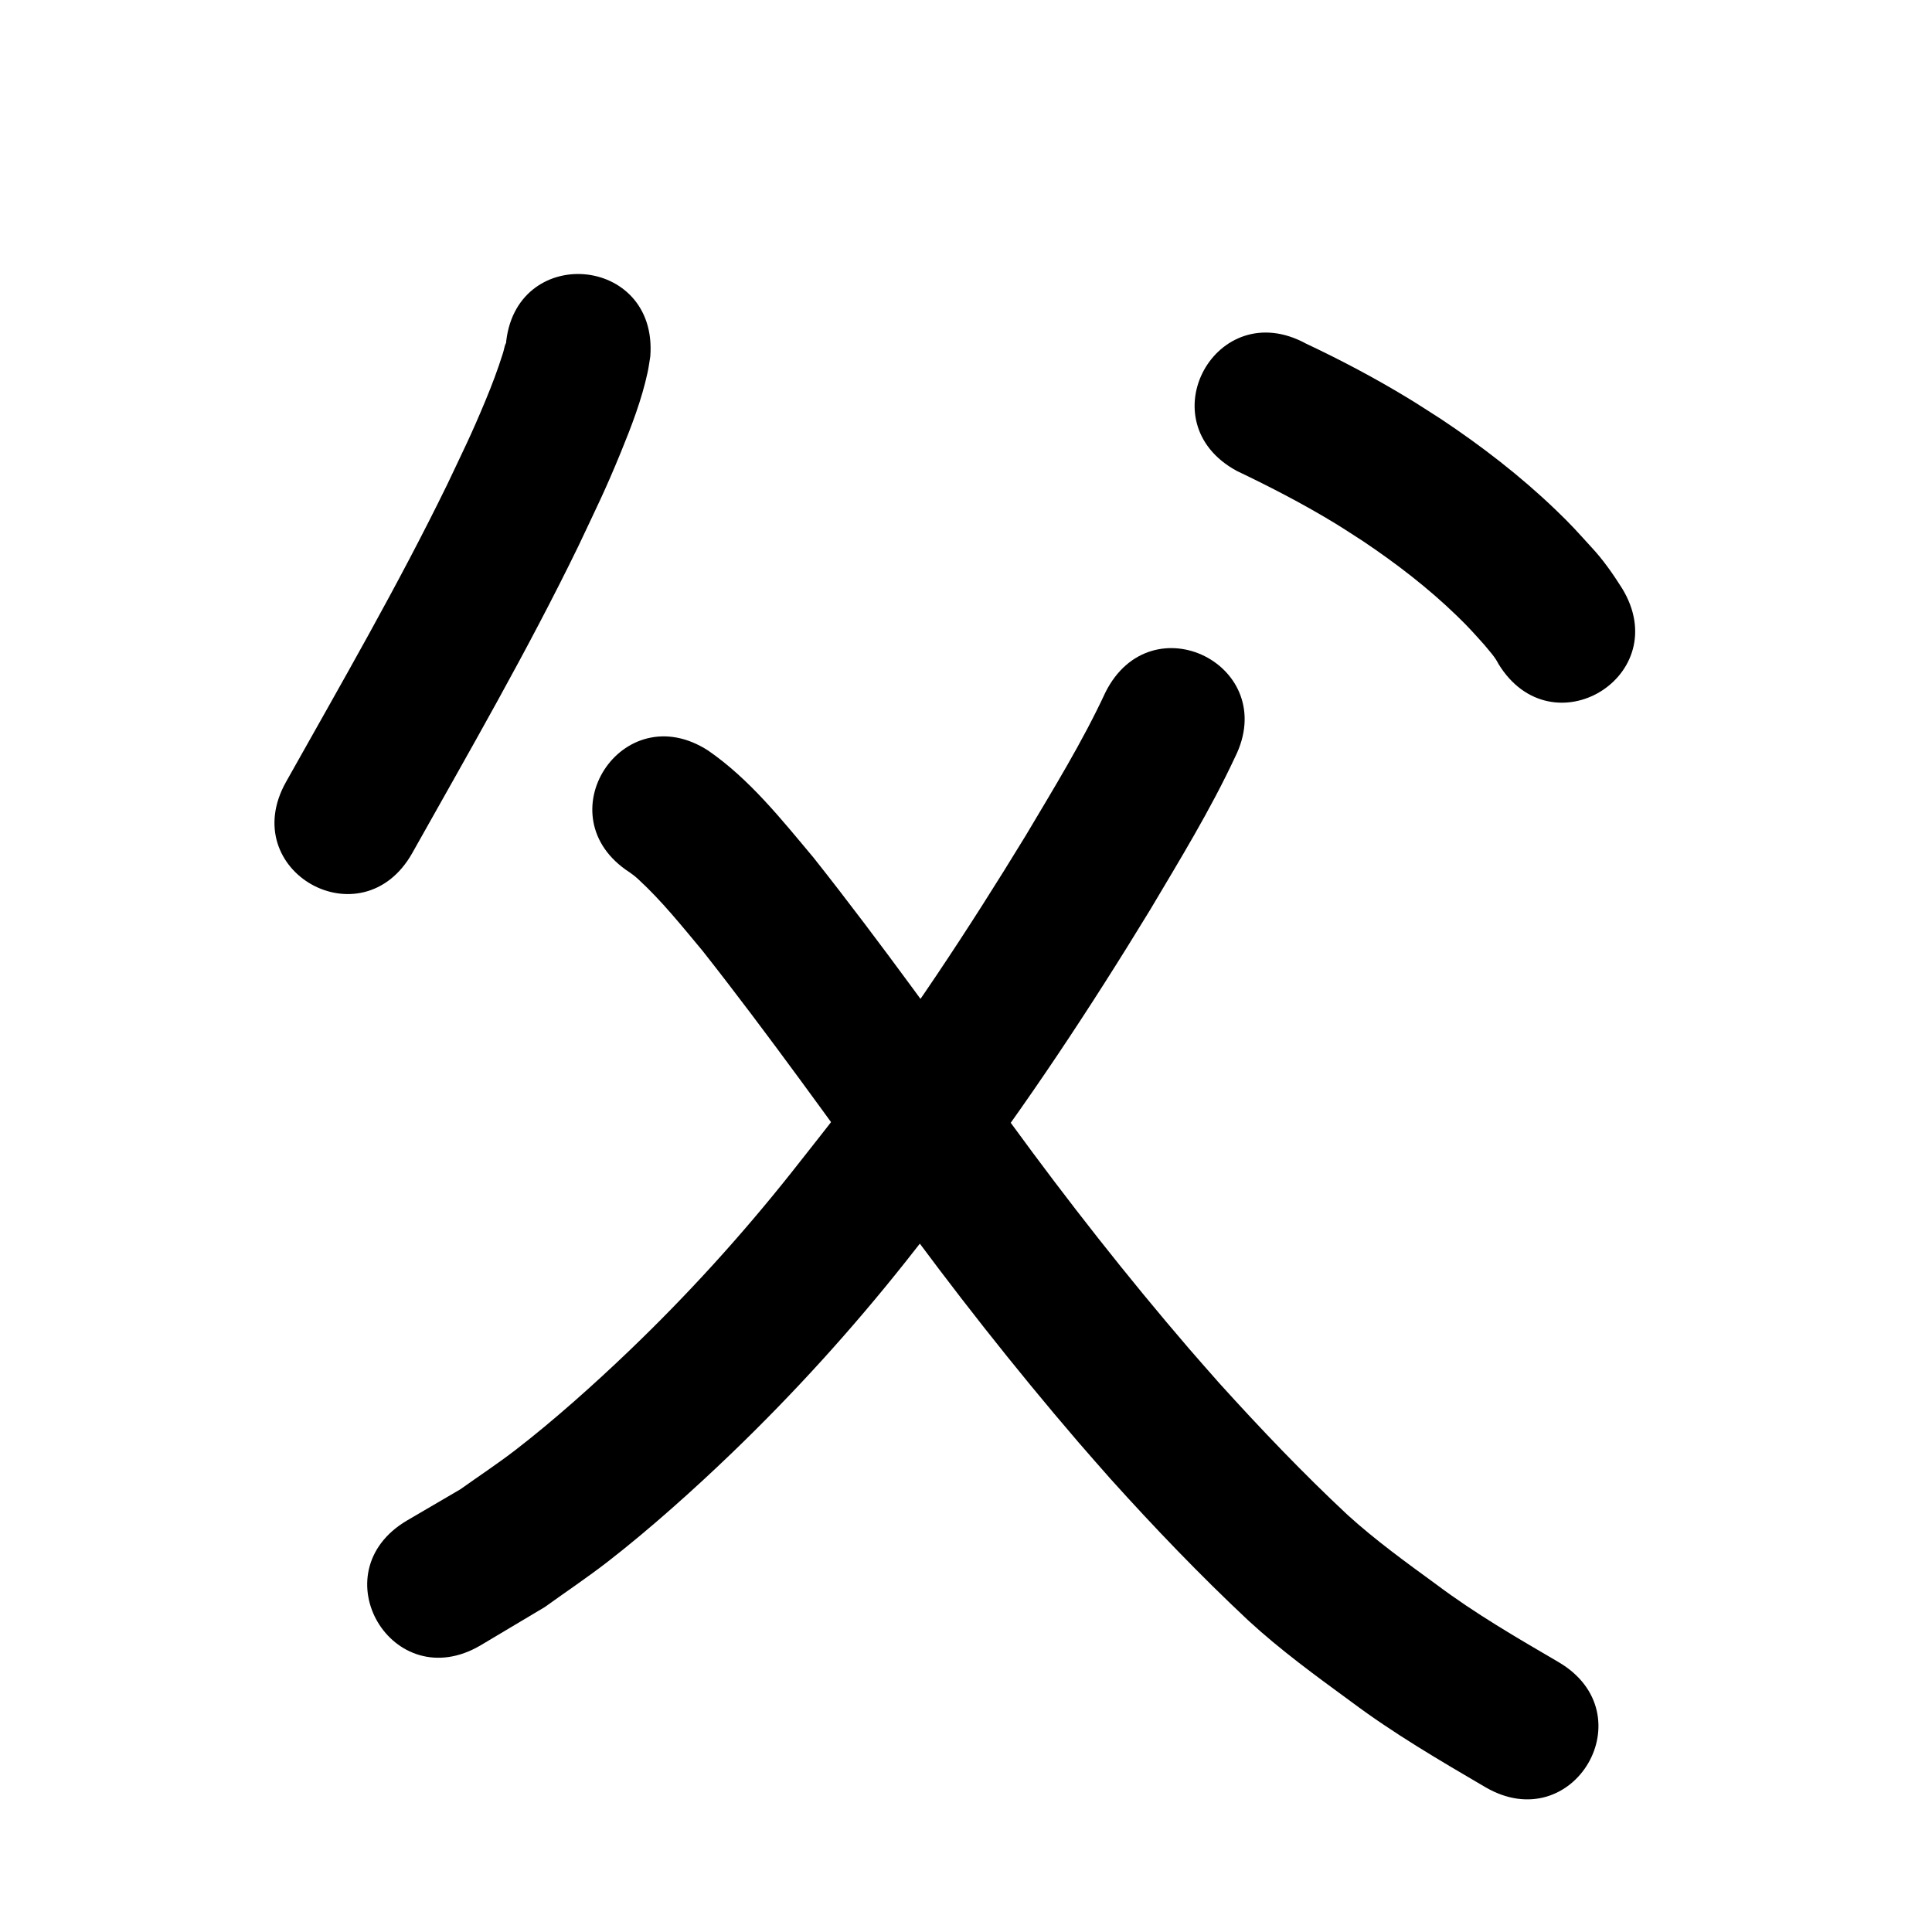 <?xml version="1.0" ?>
<svg xmlns="http://www.w3.org/2000/svg" viewBox="0 0 1000 1000">
<path d="m 261.815,178.716 c -0.027,-0.354 0.041,-1.396 -0.081,-1.063 -0.616,1.682 -0.888,3.473 -1.427,5.181 -2.679,8.493 -5.548,16.119 -9.009,24.453 -7.524,18.116 -11.109,25.063 -19.857,43.578 -25.609,52.452 -54.858,102.996 -83.406,153.873 -25.951,46.25 39.456,82.95 65.407,36.7 v 0 c 29.411,-52.417 59.523,-104.504 85.833,-158.582 9.499,-20.177 13.798,-28.577 21.998,-48.581 5.497,-13.411 10.872,-27.357 13.937,-41.587 0.584,-2.712 0.921,-5.472 1.381,-8.208 4.076,-52.876 -70.702,-58.641 -74.778,-5.765 z"/>
<path d="m 640.084,243.71 c 17.417,8.317 34.597,17.197 51.087,27.25 4.868,2.968 9.61,6.14 14.415,9.21 17.193,11.545 33.658,24.191 48.54,38.619 6.526,6.326 8.36,8.552 14.175,14.996 2.553,3.154 5.466,6.161 7.285,9.837 27.66,45.248 91.651,6.131 63.991,-39.117 v 0 c -4.726,-7.453 -9.731,-14.69 -15.777,-21.167 -7.747,-8.478 -10.18,-11.397 -18.812,-19.668 -18.19,-17.428 -38.184,-32.829 -59.141,-46.778 -5.699,-3.613 -11.328,-7.337 -17.096,-10.838 -17.061,-10.357 -34.76,-19.724 -52.813,-28.22 -46.581,-25.351 -82.433,40.525 -35.852,65.876 z"/>
<path d="m 572.165,358.372 c -11.949,25.705 -26.877,49.899 -41.33,74.24 -29.704,48.669 -61.138,96.336 -95.693,141.716 -8.358,10.976 -17.01,21.726 -25.514,32.589 -25.91,32.648 -53.97,63.512 -84.07,92.339 -17.992,17.232 -38.988,36.026 -58.786,51.281 -9.244,7.123 -19.003,13.553 -28.505,20.33 -9.208,5.385 -18.416,10.77 -27.624,16.155 -45.656,26.982 -7.497,91.549 38.159,64.567 v 0 c 11.058,-6.592 22.116,-13.184 33.174,-19.776 10.884,-7.844 22.05,-15.311 32.653,-23.531 21.397,-16.587 44.52,-37.303 63.985,-56.018 32.224,-30.983 62.294,-64.115 90.083,-99.134 8.922,-11.412 17.999,-22.704 26.766,-34.236 36.043,-47.407 68.876,-97.166 99.863,-147.997 15.357,-25.874 31.154,-51.624 43.891,-78.926 23.759,-47.413 -43.293,-81.014 -67.052,-33.601 z"/>
<path d="m 325.871,451.507 c 1.944,1.414 2.483,1.742 4.506,3.601 12.206,11.212 22.623,24.304 33.224,36.978 34.472,43.743 66.731,89.179 99.596,134.13 30.111,41.266 61.656,81.485 94.947,120.236 5.496,6.398 11.115,12.69 16.672,19.034 22.826,25.338 46.452,49.974 71.336,73.3 16.632,15.317 34.935,28.644 53.159,41.97 22.011,16.48 45.755,30.371 69.446,44.24 45.778,26.774 83.643,-37.966 37.865,-64.74 v 0 c -21.501,-12.562 -43.091,-25.087 -63.05,-40.049 -15.784,-11.534 -31.69,-23.005 -46.169,-36.181 -23.116,-21.596 -44.955,-44.524 -66.18,-67.972 -5.255,-5.993 -10.569,-11.935 -15.765,-17.98 -32.166,-37.42 -62.64,-76.262 -91.716,-116.125 -33.839,-46.283 -67.033,-93.086 -102.651,-138.031 -16.616,-19.803 -33.07,-40.604 -54.54,-55.422 -44.554,-28.765 -85.234,34.245 -40.679,63.009 z"/>
</svg>
